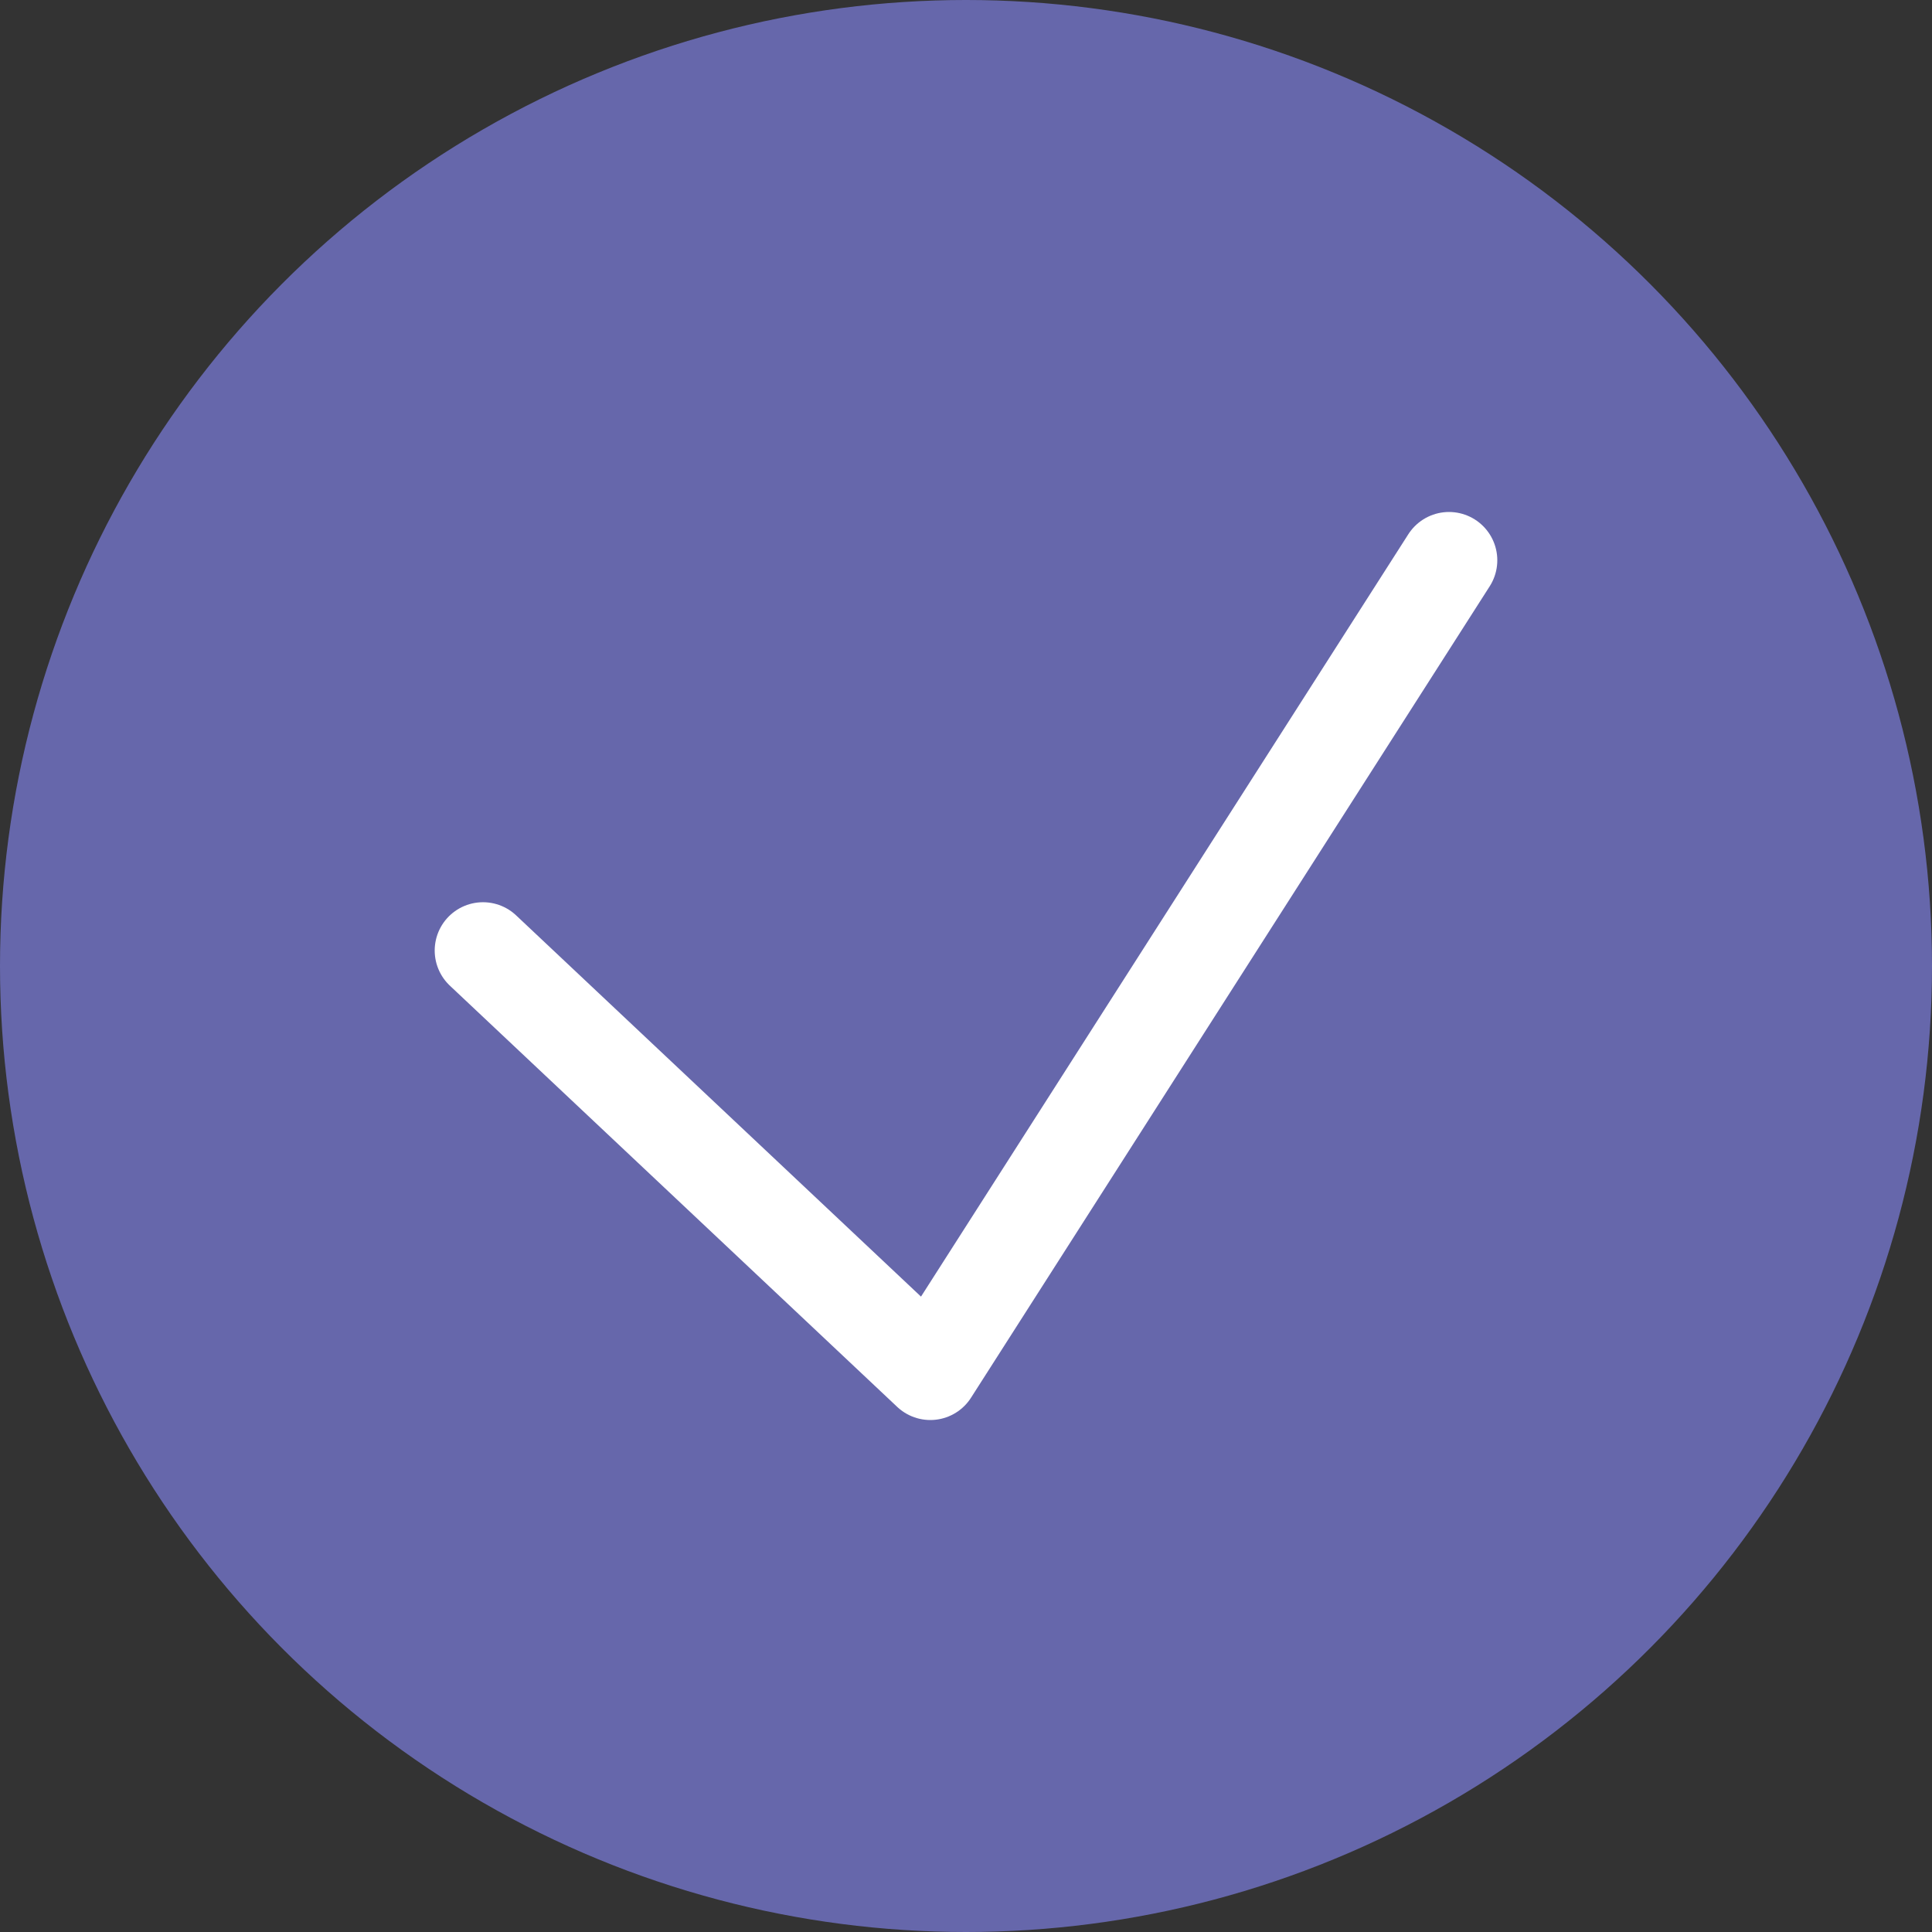 <svg width="100" height="100" viewBox="0 0 100 100" fill="none" xmlns="http://www.w3.org/2000/svg">
<rect x="0" y="0" width="100" height="100" fill="#333333" stroke="none"/>
<circle cx="50" cy="50" r="50" fill="#6667AB"/>
<path d="M25 49.199L48.153 71L75 29" stroke="white" stroke-width="5" stroke-linecap="round" stroke-linejoin="round"/>
</svg>
